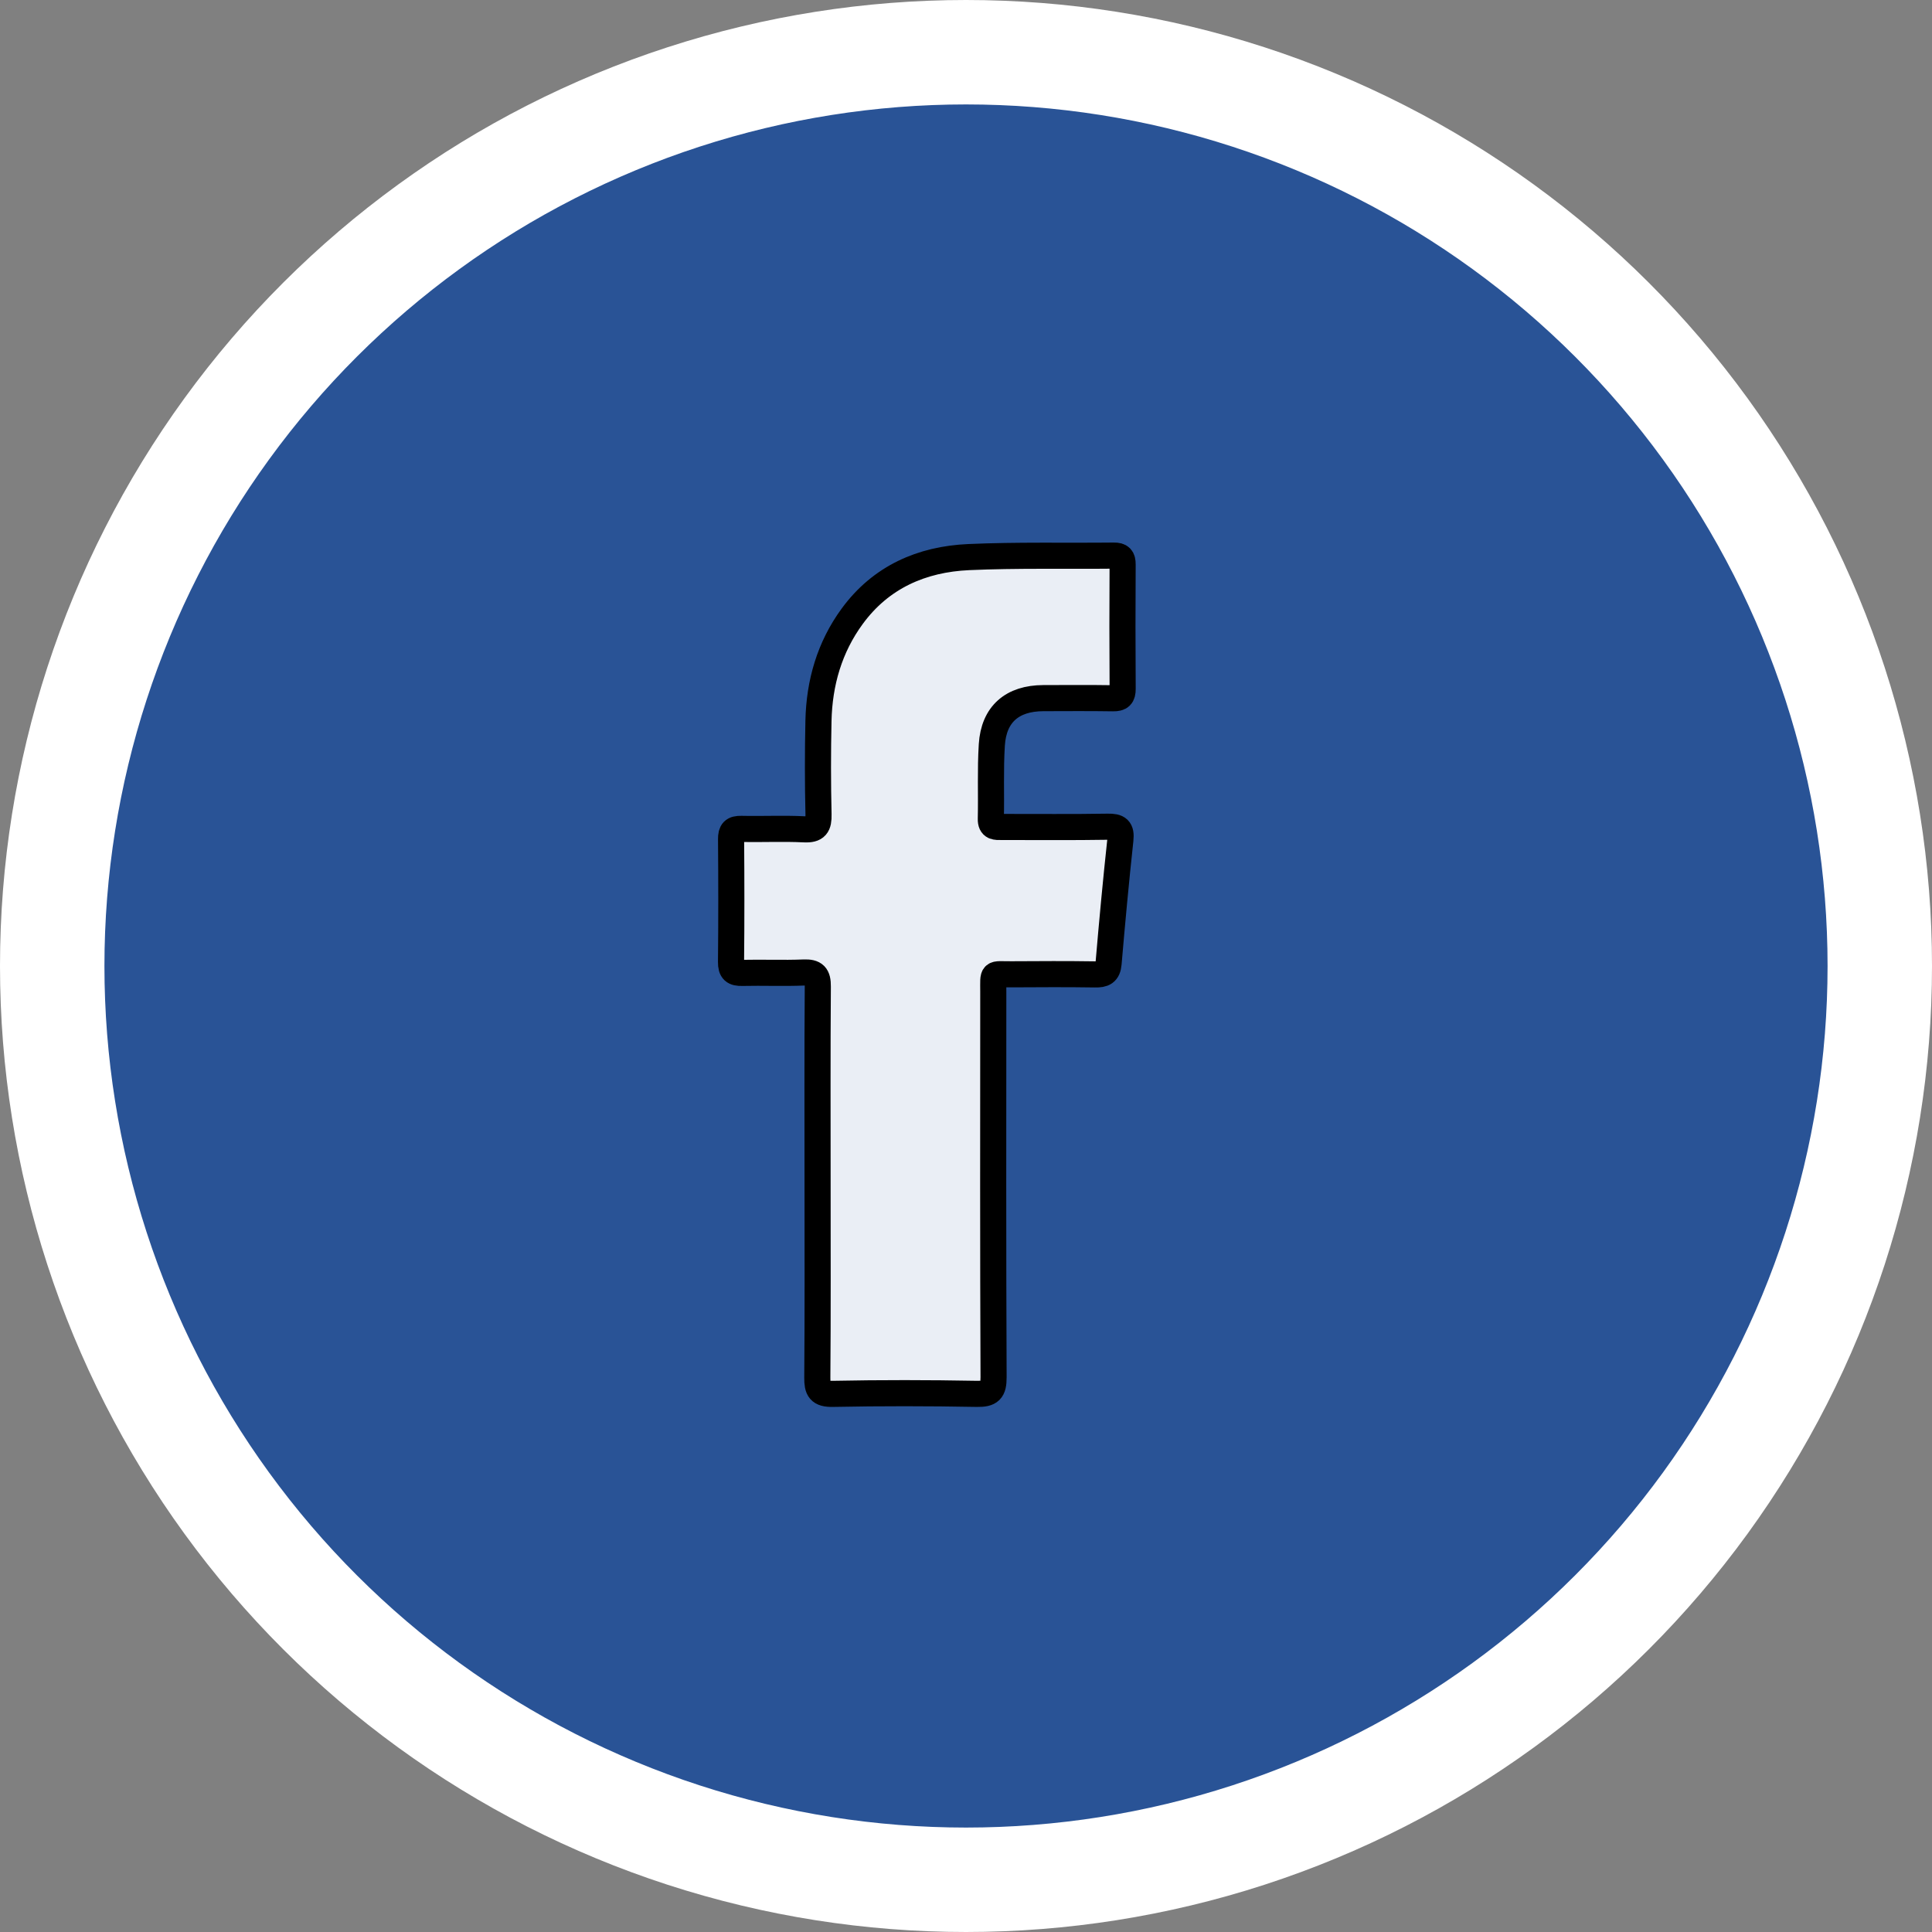 <svg
    xmlns="http://www.w3.org/2000/svg"
    viewBox="0 0 74 74"
    id="vector">
    <rect x="0" y="0" width="74" height="74" fill="#808080" stroke="none"/>
    <path
        id="path"
        d="M 37 37 M 2 37 C 2 29.61 4.341 22.406 8.684 16.428 C 13.028 10.449 19.156 5.997 26.184 3.713 C 33.213 1.429 40.787 1.429 47.816 3.713 C 54.844 5.997 60.972 10.449 65.316 16.428 C 69.659 22.406 72 29.61 72 37 C 72 44.39 69.659 51.594 65.316 57.572 C 60.972 63.551 54.844 68.003 47.816 70.287 C 40.787 72.571 33.213 72.571 26.184 70.287 C 19.156 68.003 13.028 63.551 8.684 57.572 C 4.341 51.594 2 44.39 2 37"
        fill="#295396"
        stroke="#FFFFFF"
        stroke-width="4"
        fill-rule="evenodd"/>
    <path
        id="path_1"
        d="M 31.324 37.788 C 31.328 37.364 31.208 37.232 30.784 37.249 C 30.001 37.281 29.215 37.246 28.431 37.264 C 28.114 37.272 27.997 37.184 28 36.848 C 28.016 35.28 28.014 33.711 28.002 32.142 C 27.999 31.84 28.09 31.741 28.395 31.748 C 29.197 31.766 30 31.725 30.801 31.765 C 31.265 31.788 31.361 31.623 31.351 31.192 C 31.323 29.999 31.323 28.803 31.349 27.61 C 31.381 26.152 31.772 24.791 32.641 23.605 C 33.739 22.104 35.302 21.418 37.104 21.338 C 38.955 21.255 40.811 21.301 42.664 21.281 C 42.923 21.278 43 21.37 42.999 21.622 C 42.99 23.208 42.989 24.795 43 26.381 C 43.002 26.663 42.91 26.749 42.633 26.745 C 41.742 26.731 40.85 26.738 39.96 26.74 C 38.773 26.744 38.063 27.354 37.989 28.529 C 37.929 29.47 37.973 30.417 37.951 31.362 C 37.943 31.698 38.143 31.675 38.365 31.675 C 39.72 31.673 41.075 31.688 42.429 31.665 C 42.827 31.658 42.958 31.75 42.913 32.168 C 42.742 33.744 42.596 35.323 42.461 36.903 C 42.43 37.26 42.267 37.328 41.947 37.322 C 40.878 37.306 39.808 37.311 38.739 37.318 C 37.971 37.322 38.045 37.205 38.045 37.989 C 38.042 42.908 38.035 47.828 38.056 52.748 C 38.059 53.268 37.926 53.397 37.412 53.388 C 35.576 53.354 33.739 53.352 31.904 53.388 C 31.387 53.399 31.301 53.223 31.305 52.762 C 31.325 50.284 31.315 47.806 31.315 45.328 C 31.315 42.815 31.305 40.301 31.324 37.788 Z"
        fill="#ffffff"
        fill-opacity="0.9"
        stroke="#00000000"
        stroke-width="1"
        fill-rule="evenodd"/>
</svg>
